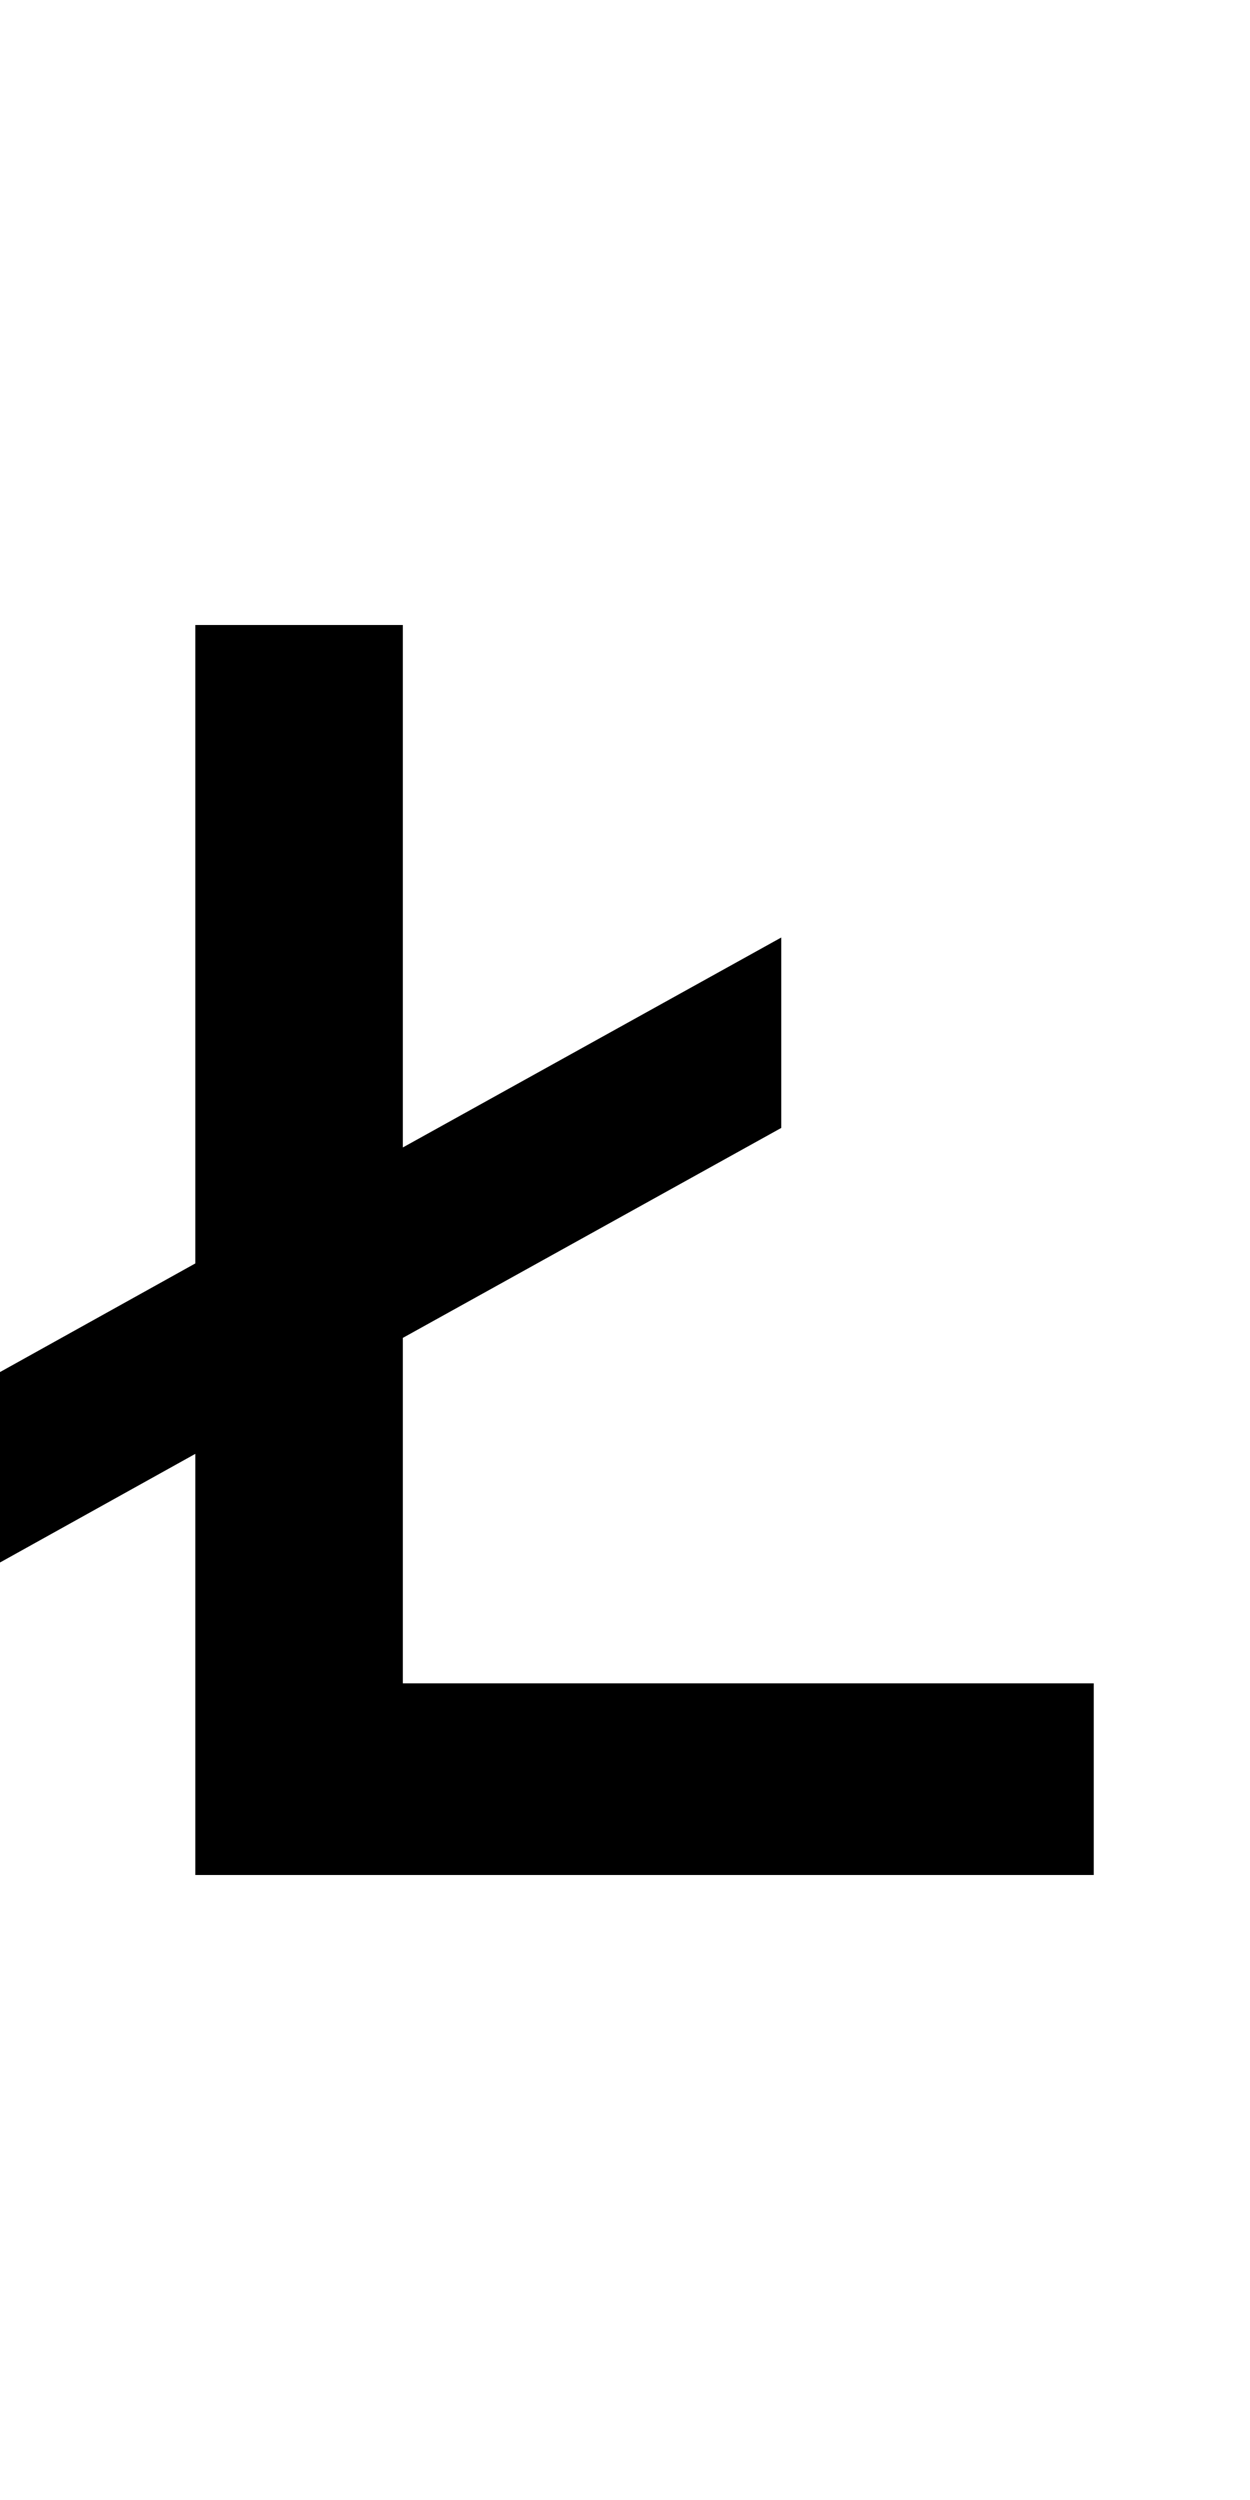 <?xml version="1.0" encoding="UTF-8" standalone="no"?>
<!-- Created with Inkscape (http://www.inkscape.org/) -->

<svg
   xmlns:dc="http://purl.org/dc/elements/1.1/"
   xmlns:cc="http://creativecommons.org/ns#"
   xmlns:rdf="http://www.w3.org/1999/02/22-rdf-syntax-ns#"
   xmlns:svg="http://www.w3.org/2000/svg"
   xmlns="http://www.w3.org/2000/svg"
   version="1.1"
   width="1024"
   height="2048"
   id="svg3355">
  <defs
     id="defs3357" />
  <path
     d="m 160,512 0,523 -160,89 0,156 160,-89 0,345 736,0 0,-157 -566,0 0,-283 310,-172 0,-156 -310,172 0,-428 z"
     id="path3157-2-7-2"
     style="fill:#000000;fill-opacity:1;stroke:none;display:inline" />
</svg>
